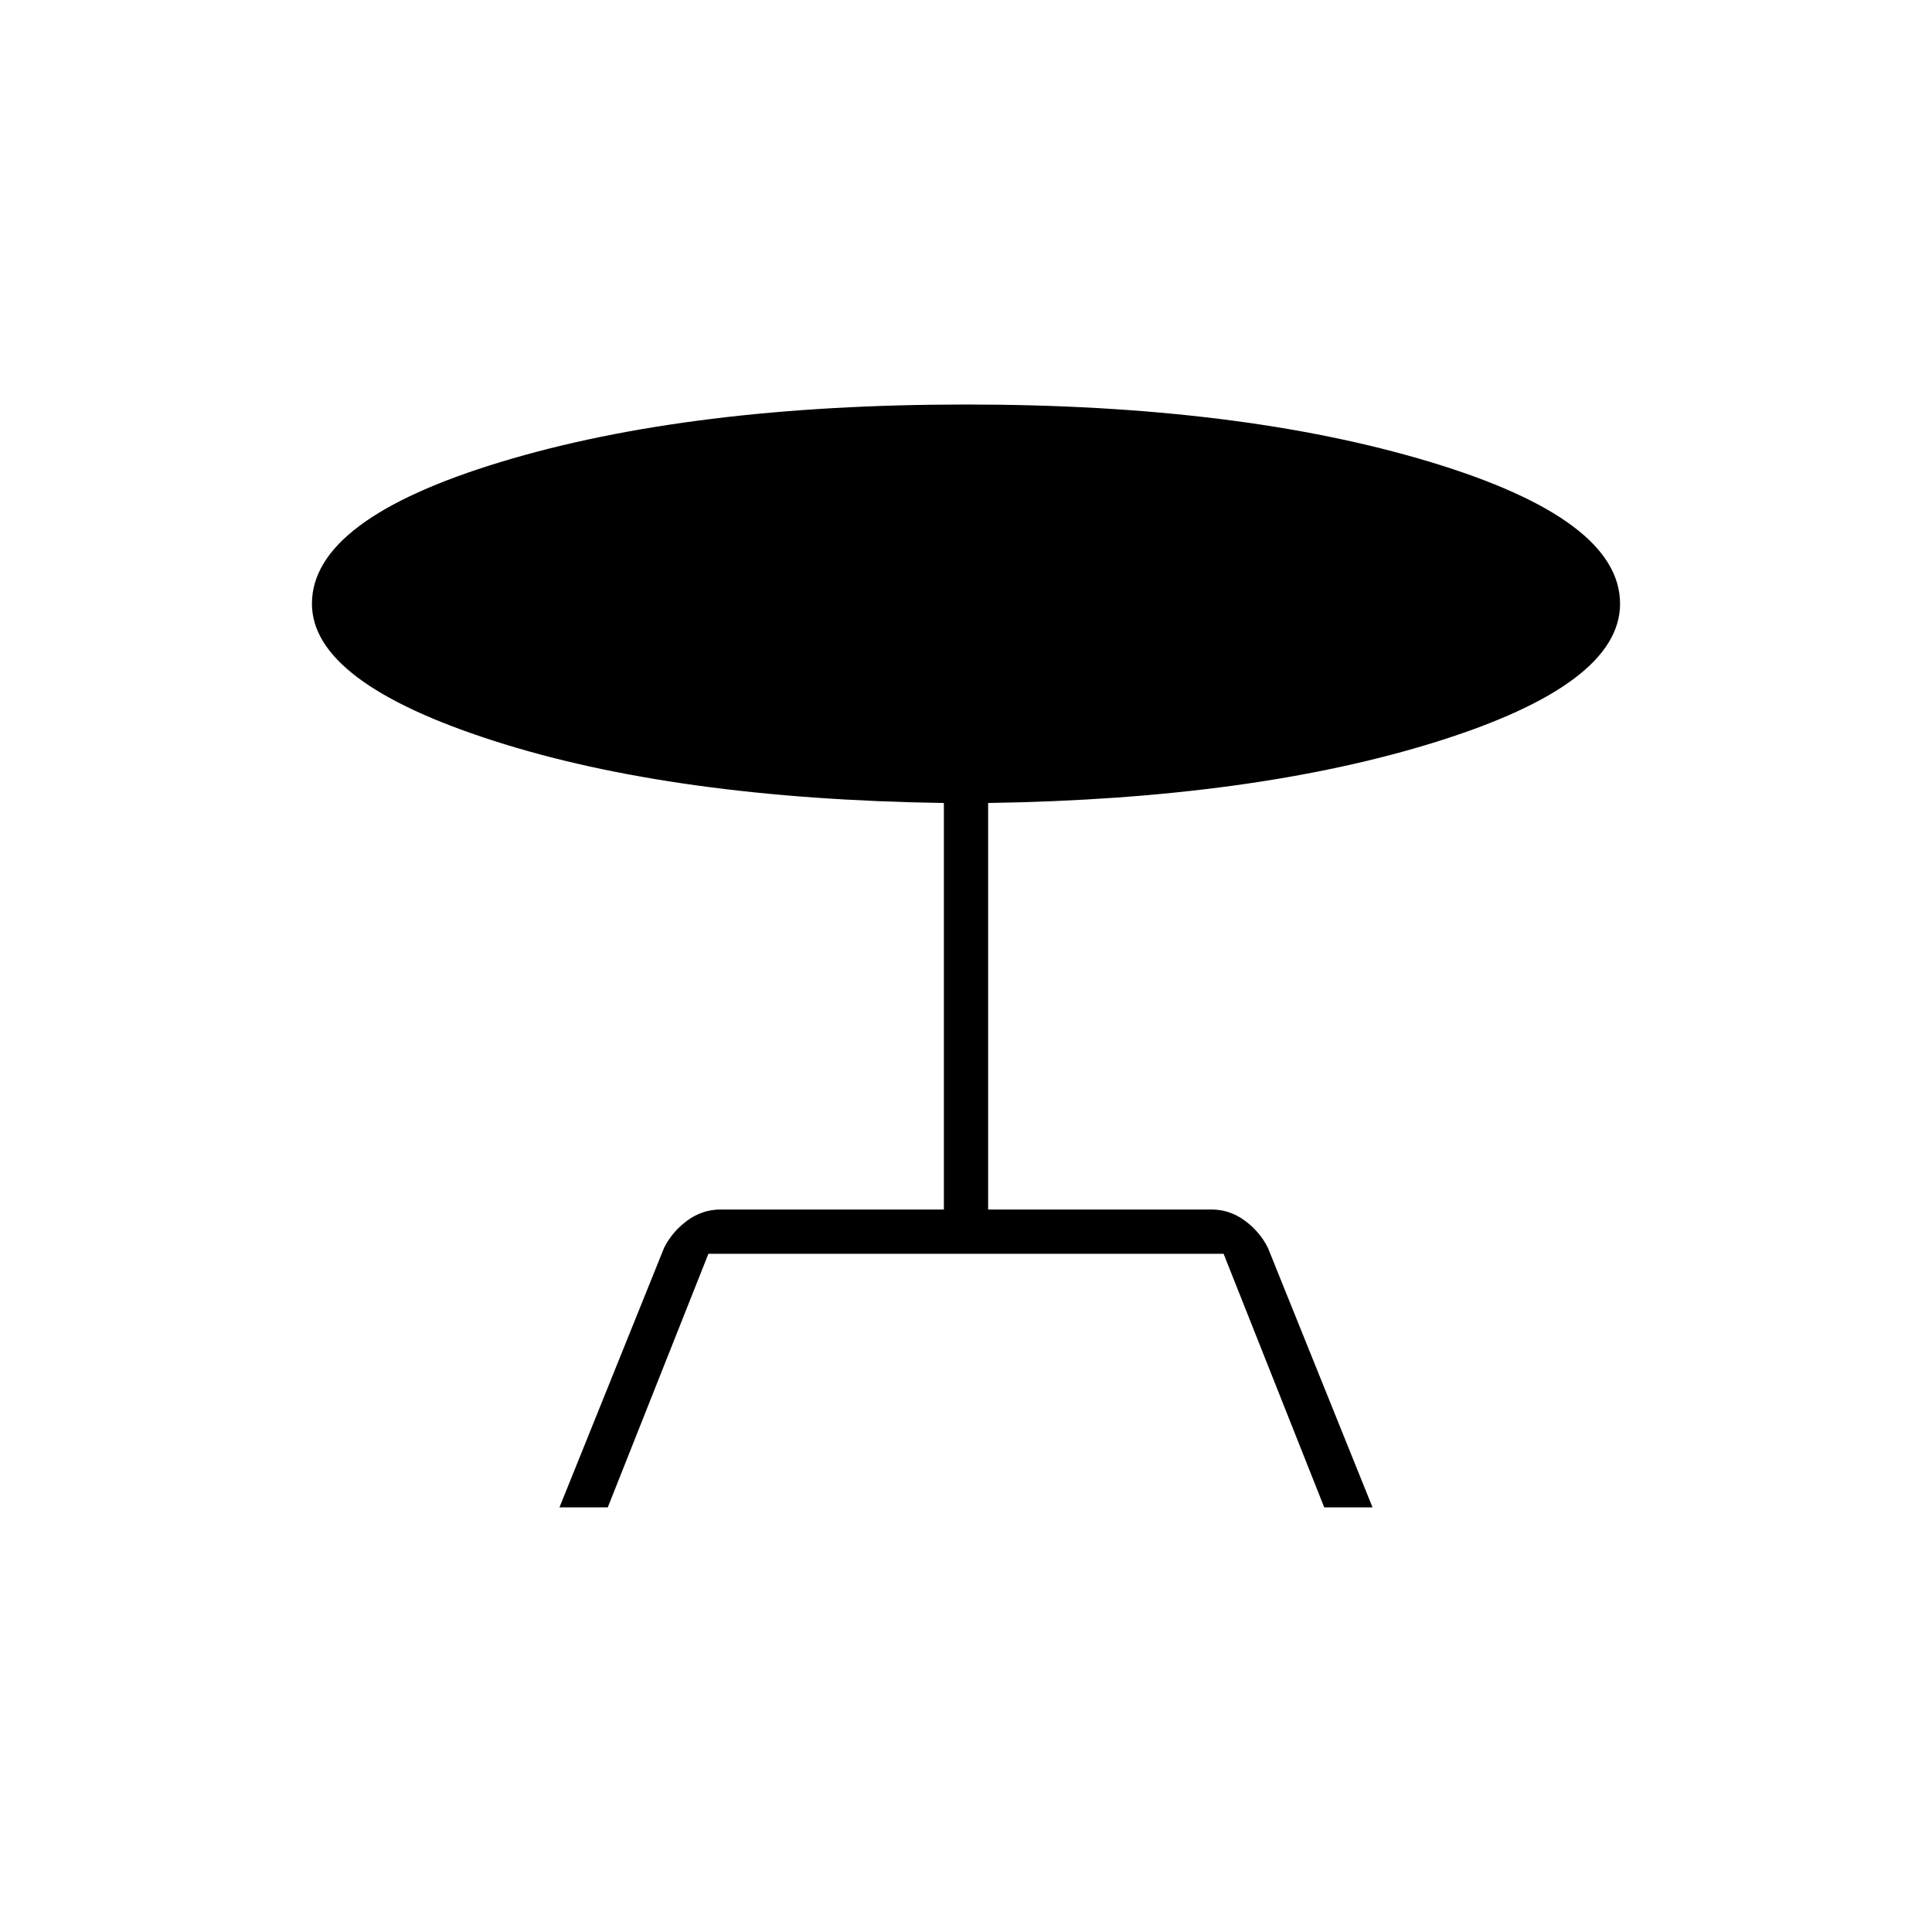 <svg xmlns="http://www.w3.org/2000/svg" height="48" viewBox="0 -960 960 960" width="48"><path d="m278-211 52-129q4-8 11.5-13.5T358-359h111v-202q-134-2-224-31t-90-68q0-42 94-70.5T480-759q136 0 230.5 28.5T805-660q0 40-91 68.5T491-561v202h111q9 0 16.5 5.5T630-340l52 129h-24l-50-126H352l-50 126h-24Z"/></svg>
